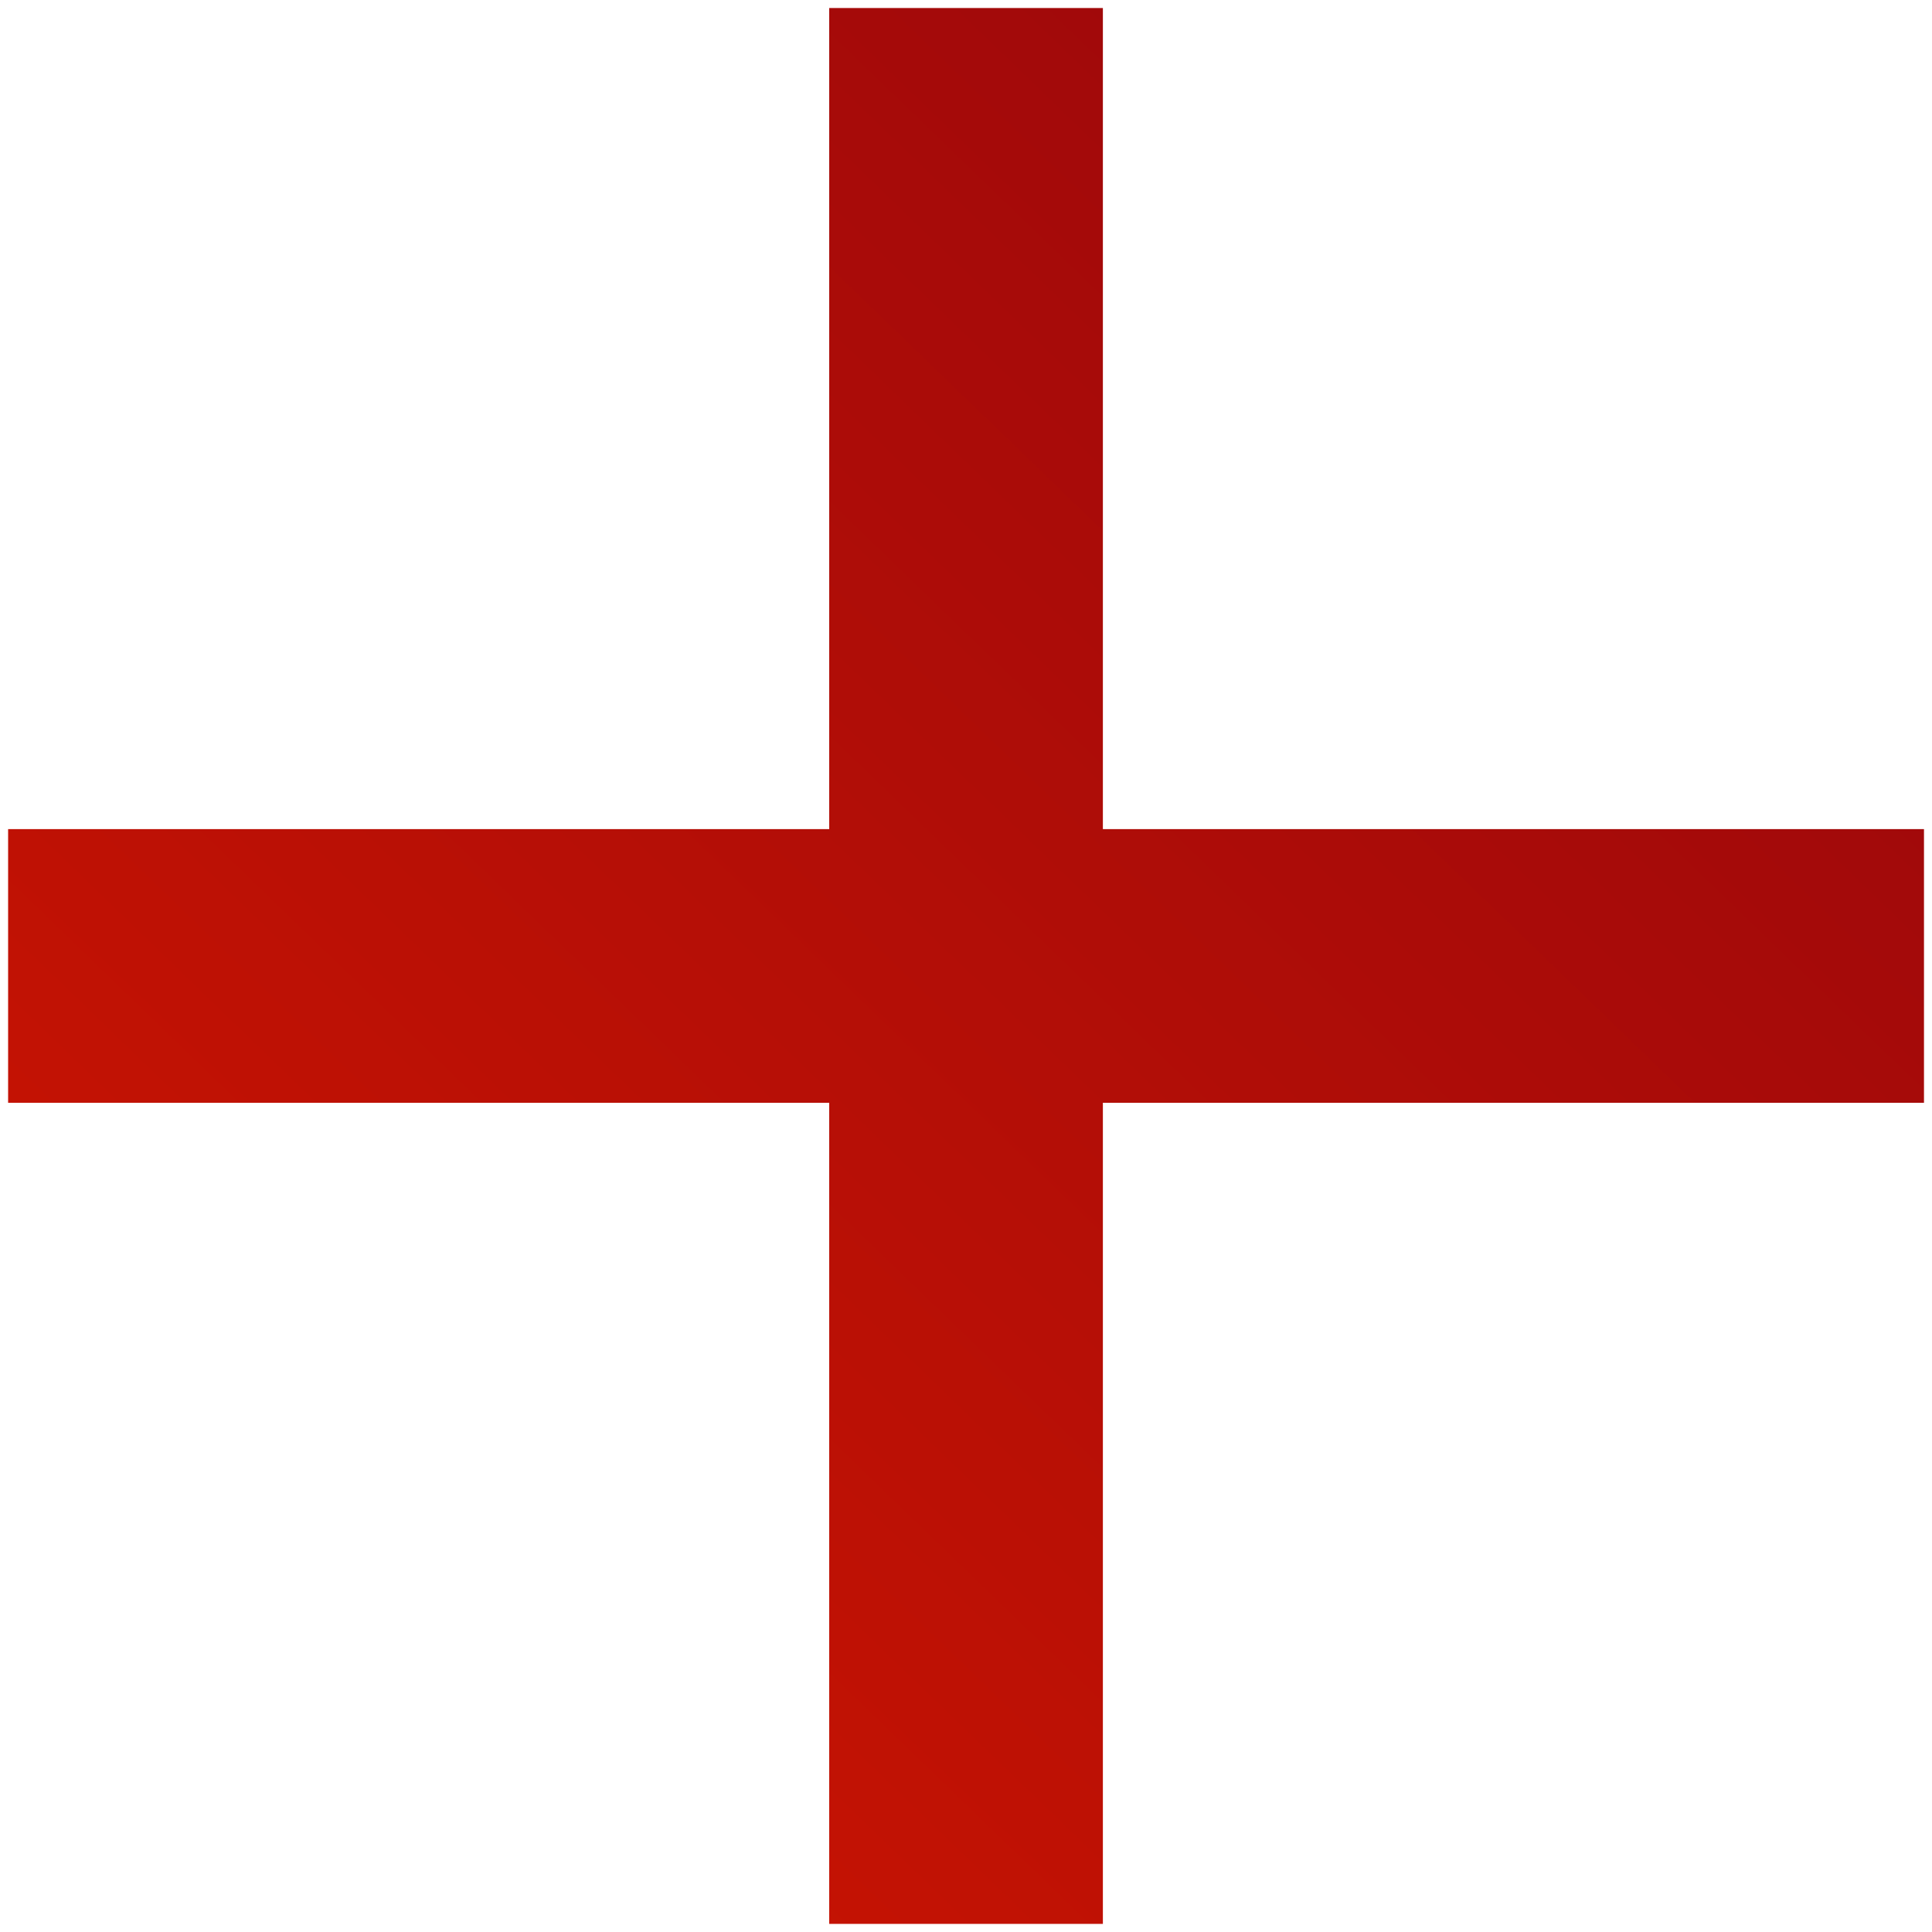 <svg width="20" height="20" viewBox="0 0 20 20" fill="none" xmlns="http://www.w3.org/2000/svg">
<path d="M19.917 11.416H11.417V19.916H8.584V11.416H0.084V8.583H8.584V0.083H11.417V8.583H19.917V11.416Z" fill="url(#paint0_linear_1056_11)"/>
<defs>
<linearGradient id="paint0_linear_1056_11" x1="-3.879" y1="18.603" x2="23.982" y2="-10.241" gradientUnits="userSpaceOnUse">
<stop stop-color="#D41700"/>
<stop offset="1" stop-color="#7F0011"/>
</linearGradient>
</defs>
</svg>
